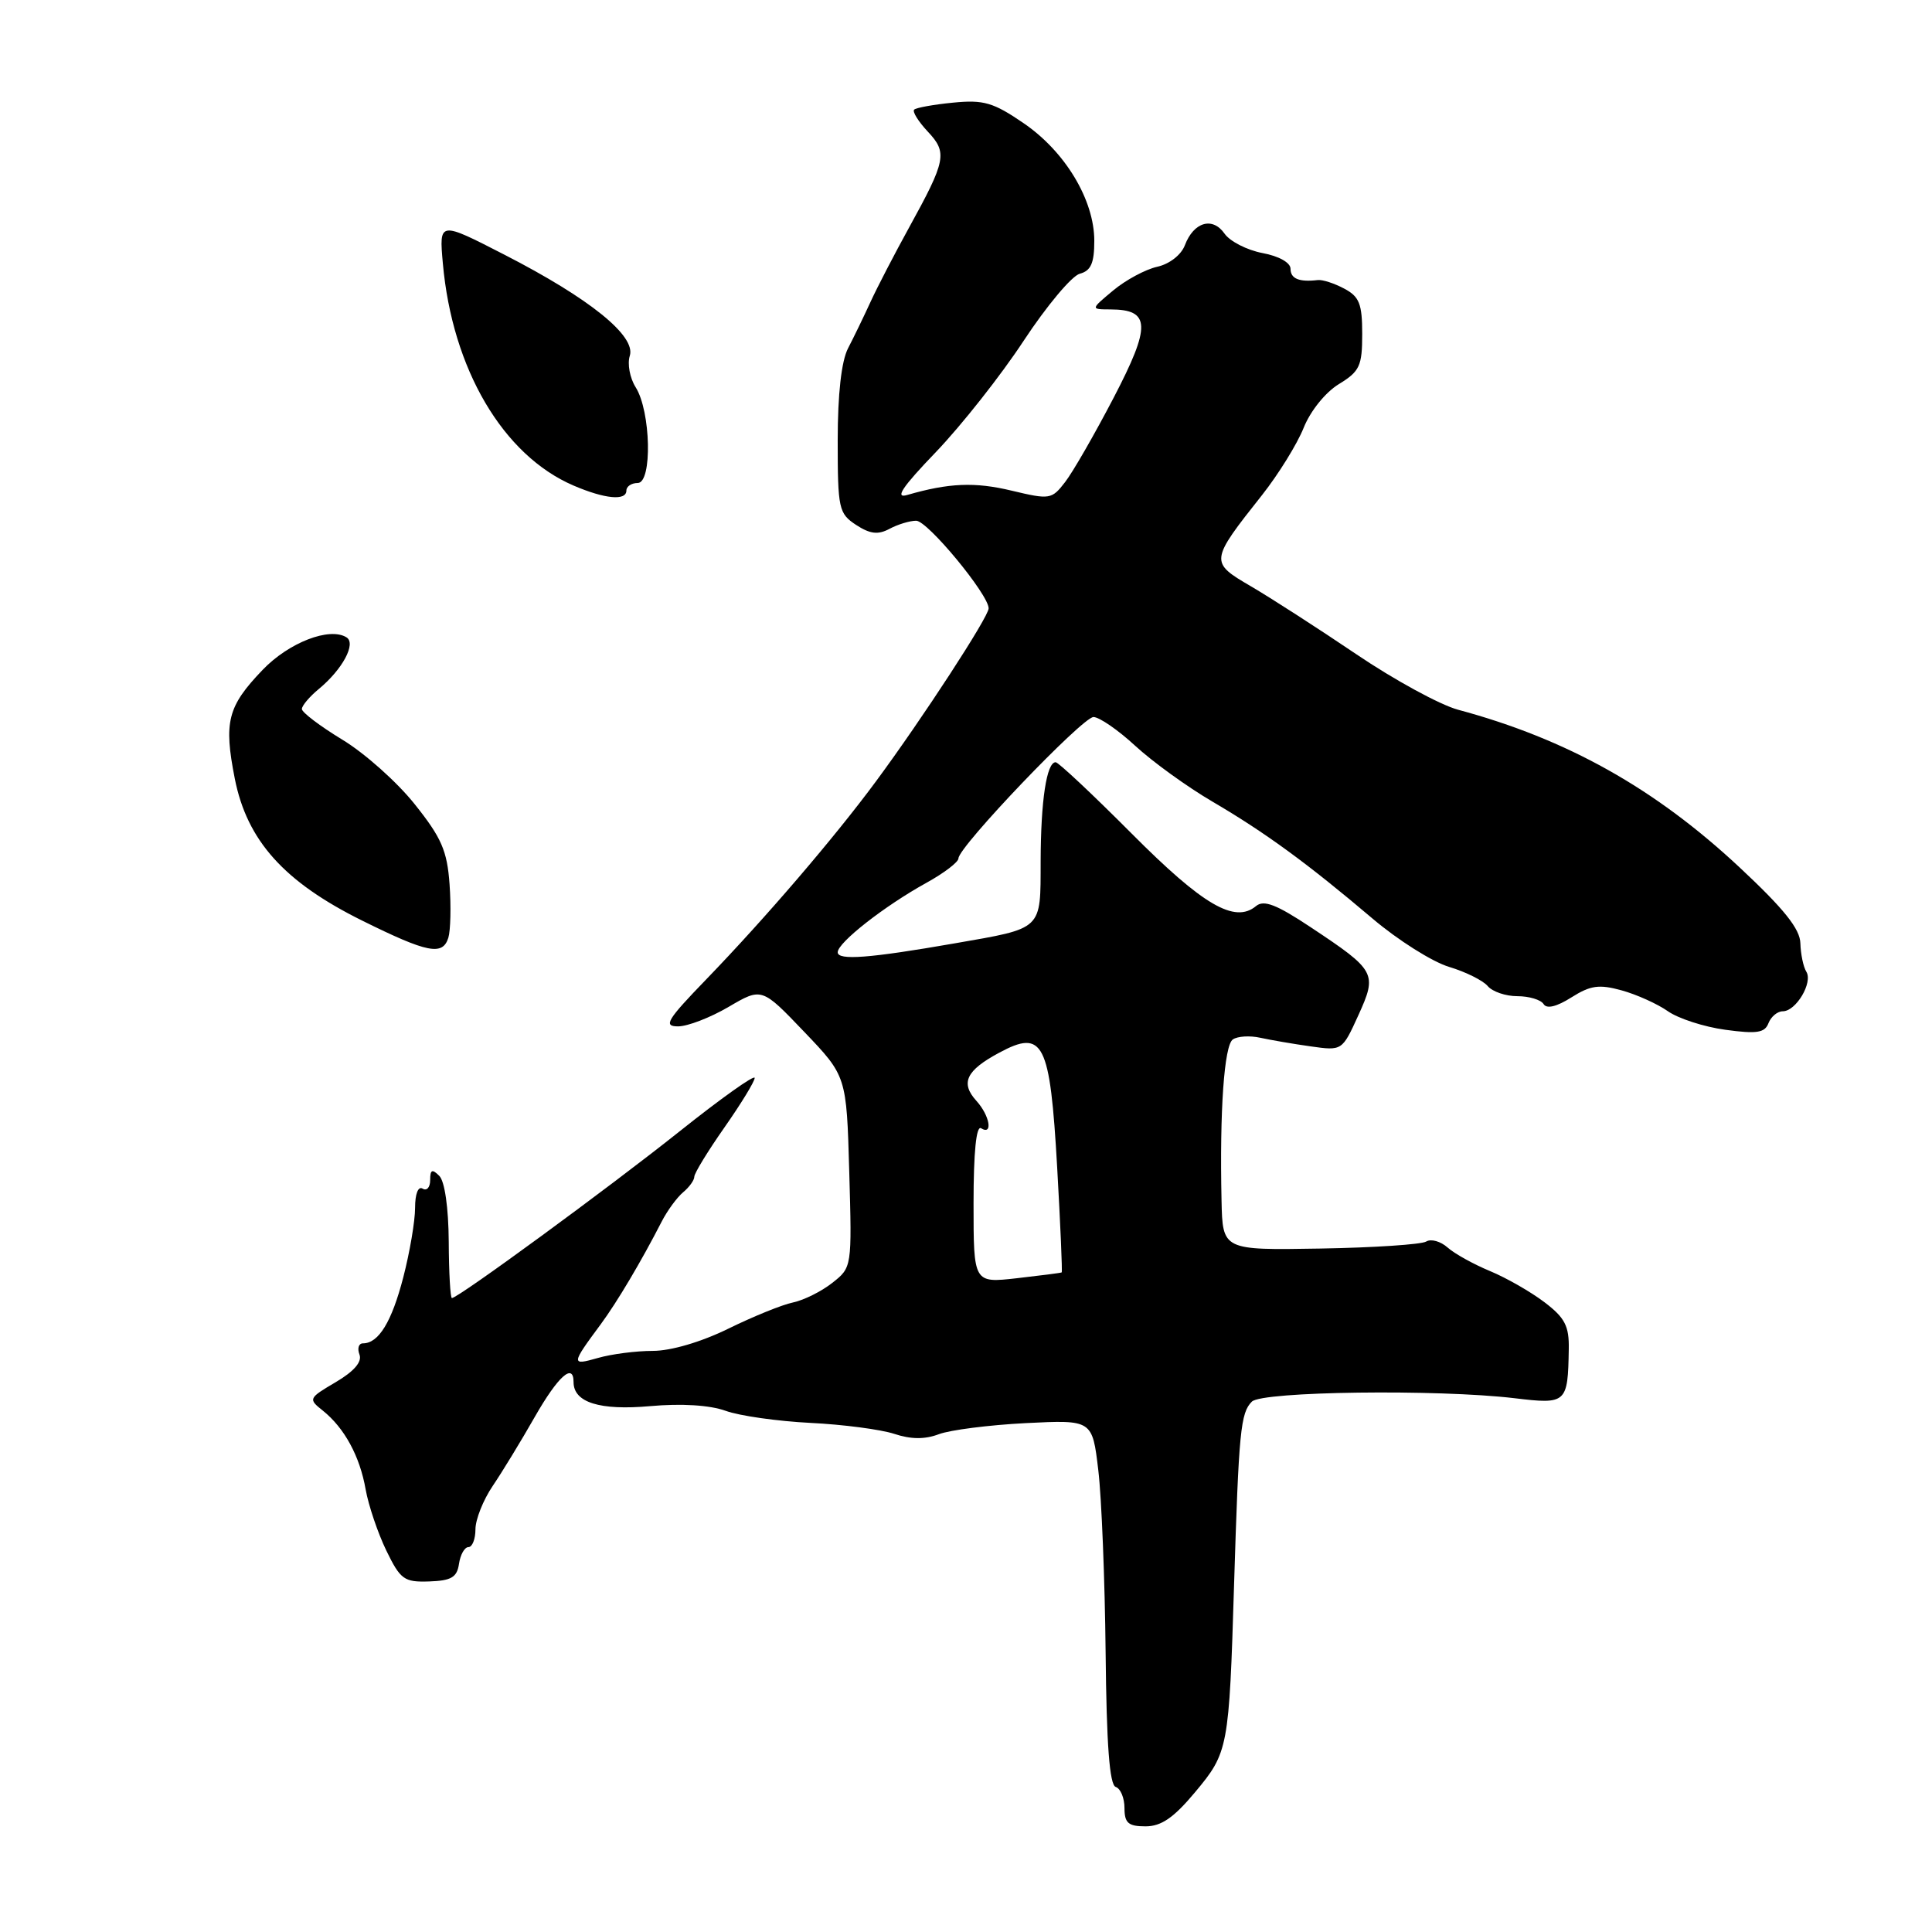 <?xml version="1.0" encoding="UTF-8" standalone="no"?>
<!DOCTYPE svg PUBLIC "-//W3C//DTD SVG 1.1//EN" "http://www.w3.org/Graphics/SVG/1.1/DTD/svg11.dtd" >
<svg xmlns="http://www.w3.org/2000/svg" xmlns:xlink="http://www.w3.org/1999/xlink" version="1.1" viewBox="0 0 256 256">
 <g >
 <path fill="currentColor"
d=" M 158.35 237.48 C 162.76 232.21 162.86 231.67 163.52 210.00 C 164.15 189.59 164.38 187.22 165.88 185.72 C 167.24 184.36 190.47 184.06 200.68 185.27 C 207.58 186.10 207.75 185.95 207.87 178.78 C 207.93 175.71 207.36 174.61 204.66 172.56 C 202.86 171.19 199.62 169.33 197.45 168.43 C 195.28 167.53 192.74 166.13 191.81 165.30 C 190.89 164.48 189.61 164.12 188.98 164.51 C 188.35 164.90 182.02 165.32 174.92 165.44 C 162.00 165.66 162.00 165.66 161.86 159.08 C 161.60 147.16 162.21 138.51 163.36 137.73 C 163.99 137.30 165.62 137.20 167.00 137.51 C 168.38 137.81 171.38 138.33 173.67 138.65 C 177.84 139.24 177.84 139.24 179.98 134.55 C 182.52 128.96 182.33 128.61 173.67 122.86 C 169.14 119.85 167.46 119.20 166.43 120.06 C 163.61 122.40 159.41 119.95 149.96 110.46 C 144.78 105.26 140.24 101.00 139.88 101.00 C 138.68 101.00 137.91 106.08 137.89 114.15 C 137.87 123.31 138.26 122.95 126.50 125.00 C 115.20 126.97 111.00 127.29 111.00 126.18 C 111.00 124.90 117.19 120.05 122.75 116.98 C 125.09 115.69 127.00 114.23 127.00 113.74 C 127.00 112.21 143.42 95.03 144.89 95.01 C 145.65 95.01 148.15 96.72 150.43 98.83 C 152.72 100.94 157.31 104.26 160.64 106.21 C 167.64 110.31 173.24 114.40 181.86 121.71 C 185.24 124.58 189.81 127.46 192.02 128.12 C 194.22 128.78 196.52 129.93 197.13 130.66 C 197.75 131.40 199.51 132.00 201.06 132.00 C 202.61 132.00 204.17 132.47 204.53 133.04 C 204.94 133.72 206.26 133.40 208.22 132.16 C 210.74 130.57 211.88 130.40 214.88 131.23 C 216.87 131.78 219.62 133.02 221.00 133.99 C 222.38 134.96 225.80 136.07 228.61 136.45 C 232.78 137.02 233.84 136.86 234.33 135.58 C 234.67 134.71 235.52 134.00 236.23 134.00 C 237.98 134.00 240.24 130.20 239.35 128.76 C 238.95 128.12 238.60 126.42 238.56 125.00 C 238.52 123.09 236.40 120.44 230.50 114.93 C 219.27 104.44 207.62 97.92 193.19 94.04 C 190.82 93.40 184.74 90.09 179.69 86.67 C 174.63 83.25 168.36 79.21 165.74 77.68 C 160.28 74.49 160.29 74.36 167.25 65.57 C 169.41 62.83 171.88 58.84 172.74 56.69 C 173.63 54.46 175.63 51.98 177.40 50.90 C 180.17 49.21 180.50 48.50 180.50 44.25 C 180.50 40.26 180.12 39.30 178.11 38.24 C 176.80 37.54 175.22 37.03 174.61 37.11 C 172.13 37.40 171.00 36.93 171.00 35.61 C 171.00 34.80 169.45 33.93 167.28 33.53 C 165.24 33.14 162.98 31.99 162.26 30.96 C 160.67 28.68 158.17 29.41 157.00 32.50 C 156.51 33.78 154.96 34.99 153.33 35.35 C 151.77 35.70 149.15 37.11 147.50 38.49 C 144.50 40.99 144.50 40.99 147.13 41.00 C 152.46 41.01 152.54 43.15 147.57 52.69 C 145.04 57.54 142.15 62.57 141.13 63.88 C 139.36 66.18 139.10 66.22 134.07 65.02 C 129.18 63.84 125.72 63.99 120.20 65.59 C 118.52 66.08 119.54 64.55 124.03 59.88 C 127.39 56.37 132.63 49.74 135.65 45.14 C 138.68 40.54 142.02 36.55 143.08 36.27 C 144.55 35.88 145.00 34.87 145.00 31.91 C 145.00 26.50 141.15 20.09 135.63 16.32 C 131.63 13.58 130.34 13.20 126.30 13.60 C 123.72 13.85 121.39 14.27 121.13 14.53 C 120.87 14.79 121.68 16.09 122.92 17.42 C 125.57 20.23 125.37 21.23 120.43 30.20 C 118.52 33.67 116.23 38.08 115.35 40.00 C 114.47 41.92 113.13 44.69 112.37 46.15 C 111.49 47.86 111.00 52.22 111.00 58.38 C 111.00 67.42 111.14 68.04 113.43 69.55 C 115.29 70.76 116.34 70.89 117.87 70.07 C 118.97 69.48 120.56 69.00 121.40 69.00 C 122.91 69.00 131.00 78.79 131.00 80.61 C 131.00 81.73 122.23 95.20 116.08 103.52 C 110.54 111.02 101.45 121.62 93.60 129.75 C 88.35 135.18 87.86 136.00 89.85 136.00 C 91.11 136.00 94.12 134.84 96.54 133.42 C 100.94 130.84 100.94 130.84 106.56 136.72 C 112.17 142.59 112.17 142.59 112.53 155.26 C 112.89 167.92 112.89 167.94 110.28 169.99 C 108.85 171.12 106.51 172.28 105.09 172.58 C 103.66 172.87 99.80 174.44 96.50 176.06 C 92.89 177.83 88.90 179.00 86.49 179.00 C 84.29 179.00 81.02 179.42 79.22 179.94 C 75.65 180.96 75.66 180.79 79.58 175.50 C 81.75 172.57 84.96 167.16 87.68 161.86 C 88.43 160.40 89.71 158.66 90.52 157.98 C 91.33 157.31 92.00 156.38 92.00 155.92 C 92.00 155.46 93.80 152.52 96.00 149.38 C 98.20 146.24 100.00 143.29 100.00 142.83 C 100.00 142.36 95.52 145.55 90.05 149.91 C 80.65 157.40 60.71 172.00 59.88 172.00 C 59.67 172.00 59.48 168.63 59.46 164.51 C 59.43 160.04 58.93 156.53 58.21 155.81 C 57.26 154.86 57.00 154.98 57.00 156.36 C 57.00 157.33 56.55 157.84 56.00 157.50 C 55.41 157.14 55.00 158.19 55.00 160.05 C 55.00 161.79 54.30 165.92 53.44 169.24 C 51.91 175.15 50.17 178.00 48.10 178.00 C 47.53 178.00 47.32 178.66 47.63 179.48 C 48.00 180.45 46.93 181.70 44.49 183.14 C 40.87 185.27 40.83 185.37 42.77 186.91 C 45.64 189.21 47.68 192.95 48.45 197.36 C 48.83 199.48 50.06 203.12 51.18 205.44 C 53.06 209.31 53.55 209.66 56.87 209.55 C 59.81 209.45 60.56 209.00 60.82 207.21 C 61.00 206.00 61.56 205.00 62.07 205.00 C 62.58 205.00 63.00 203.94 63.00 202.64 C 63.00 201.34 64.03 198.75 65.29 196.89 C 66.55 195.03 69.06 190.91 70.86 187.75 C 73.94 182.36 76.00 180.51 76.00 183.14 C 76.00 185.83 79.46 186.92 86.15 186.32 C 90.31 185.95 94.04 186.18 96.15 186.94 C 97.99 187.61 103.04 188.32 107.37 188.54 C 111.70 188.75 116.70 189.41 118.48 189.99 C 120.70 190.73 122.55 190.74 124.40 190.04 C 125.87 189.48 131.06 188.82 135.91 188.57 C 144.74 188.13 144.74 188.13 145.53 194.81 C 145.97 198.49 146.40 209.35 146.50 218.95 C 146.62 231.20 147.02 236.51 147.84 236.78 C 148.48 236.99 149.00 238.25 149.00 239.58 C 149.00 241.56 149.51 242.00 151.79 242.00 C 153.87 242.00 155.53 240.86 158.35 237.48 Z  M 59.41 124.25 C 59.70 123.29 59.78 120.11 59.57 117.18 C 59.25 112.72 58.50 111.00 54.95 106.56 C 52.63 103.64 48.31 99.79 45.36 98.01 C 42.41 96.22 40.00 94.39 40.00 93.95 C 40.00 93.51 41.01 92.31 42.25 91.29 C 45.39 88.69 47.23 85.26 45.91 84.45 C 43.66 83.05 38.27 85.14 34.80 88.76 C 30.15 93.61 29.63 95.64 31.11 103.17 C 32.73 111.38 37.64 116.86 48.00 121.99 C 56.66 126.28 58.66 126.67 59.41 124.25 Z  M 83.00 65.00 C 83.00 64.45 83.68 64.00 84.50 64.00 C 86.45 64.00 86.25 54.50 84.22 51.30 C 83.46 50.09 83.11 48.22 83.45 47.15 C 84.29 44.51 78.14 39.55 66.84 33.75 C 58.18 29.30 58.18 29.30 58.68 34.90 C 59.93 48.90 66.65 60.33 76.00 64.34 C 80.15 66.12 83.00 66.39 83.00 65.00 Z  M 129.00 159.45 C 129.00 152.66 129.36 149.10 130.00 149.50 C 131.61 150.49 131.15 147.82 129.38 145.87 C 127.23 143.50 128.01 141.85 132.38 139.50 C 138.26 136.33 139.13 138.05 140.08 154.67 C 140.51 162.26 140.78 168.53 140.68 168.60 C 140.58 168.67 137.91 169.01 134.75 169.37 C 129.00 170.02 129.00 170.02 129.00 159.45 Z "/>
</g>
</svg>